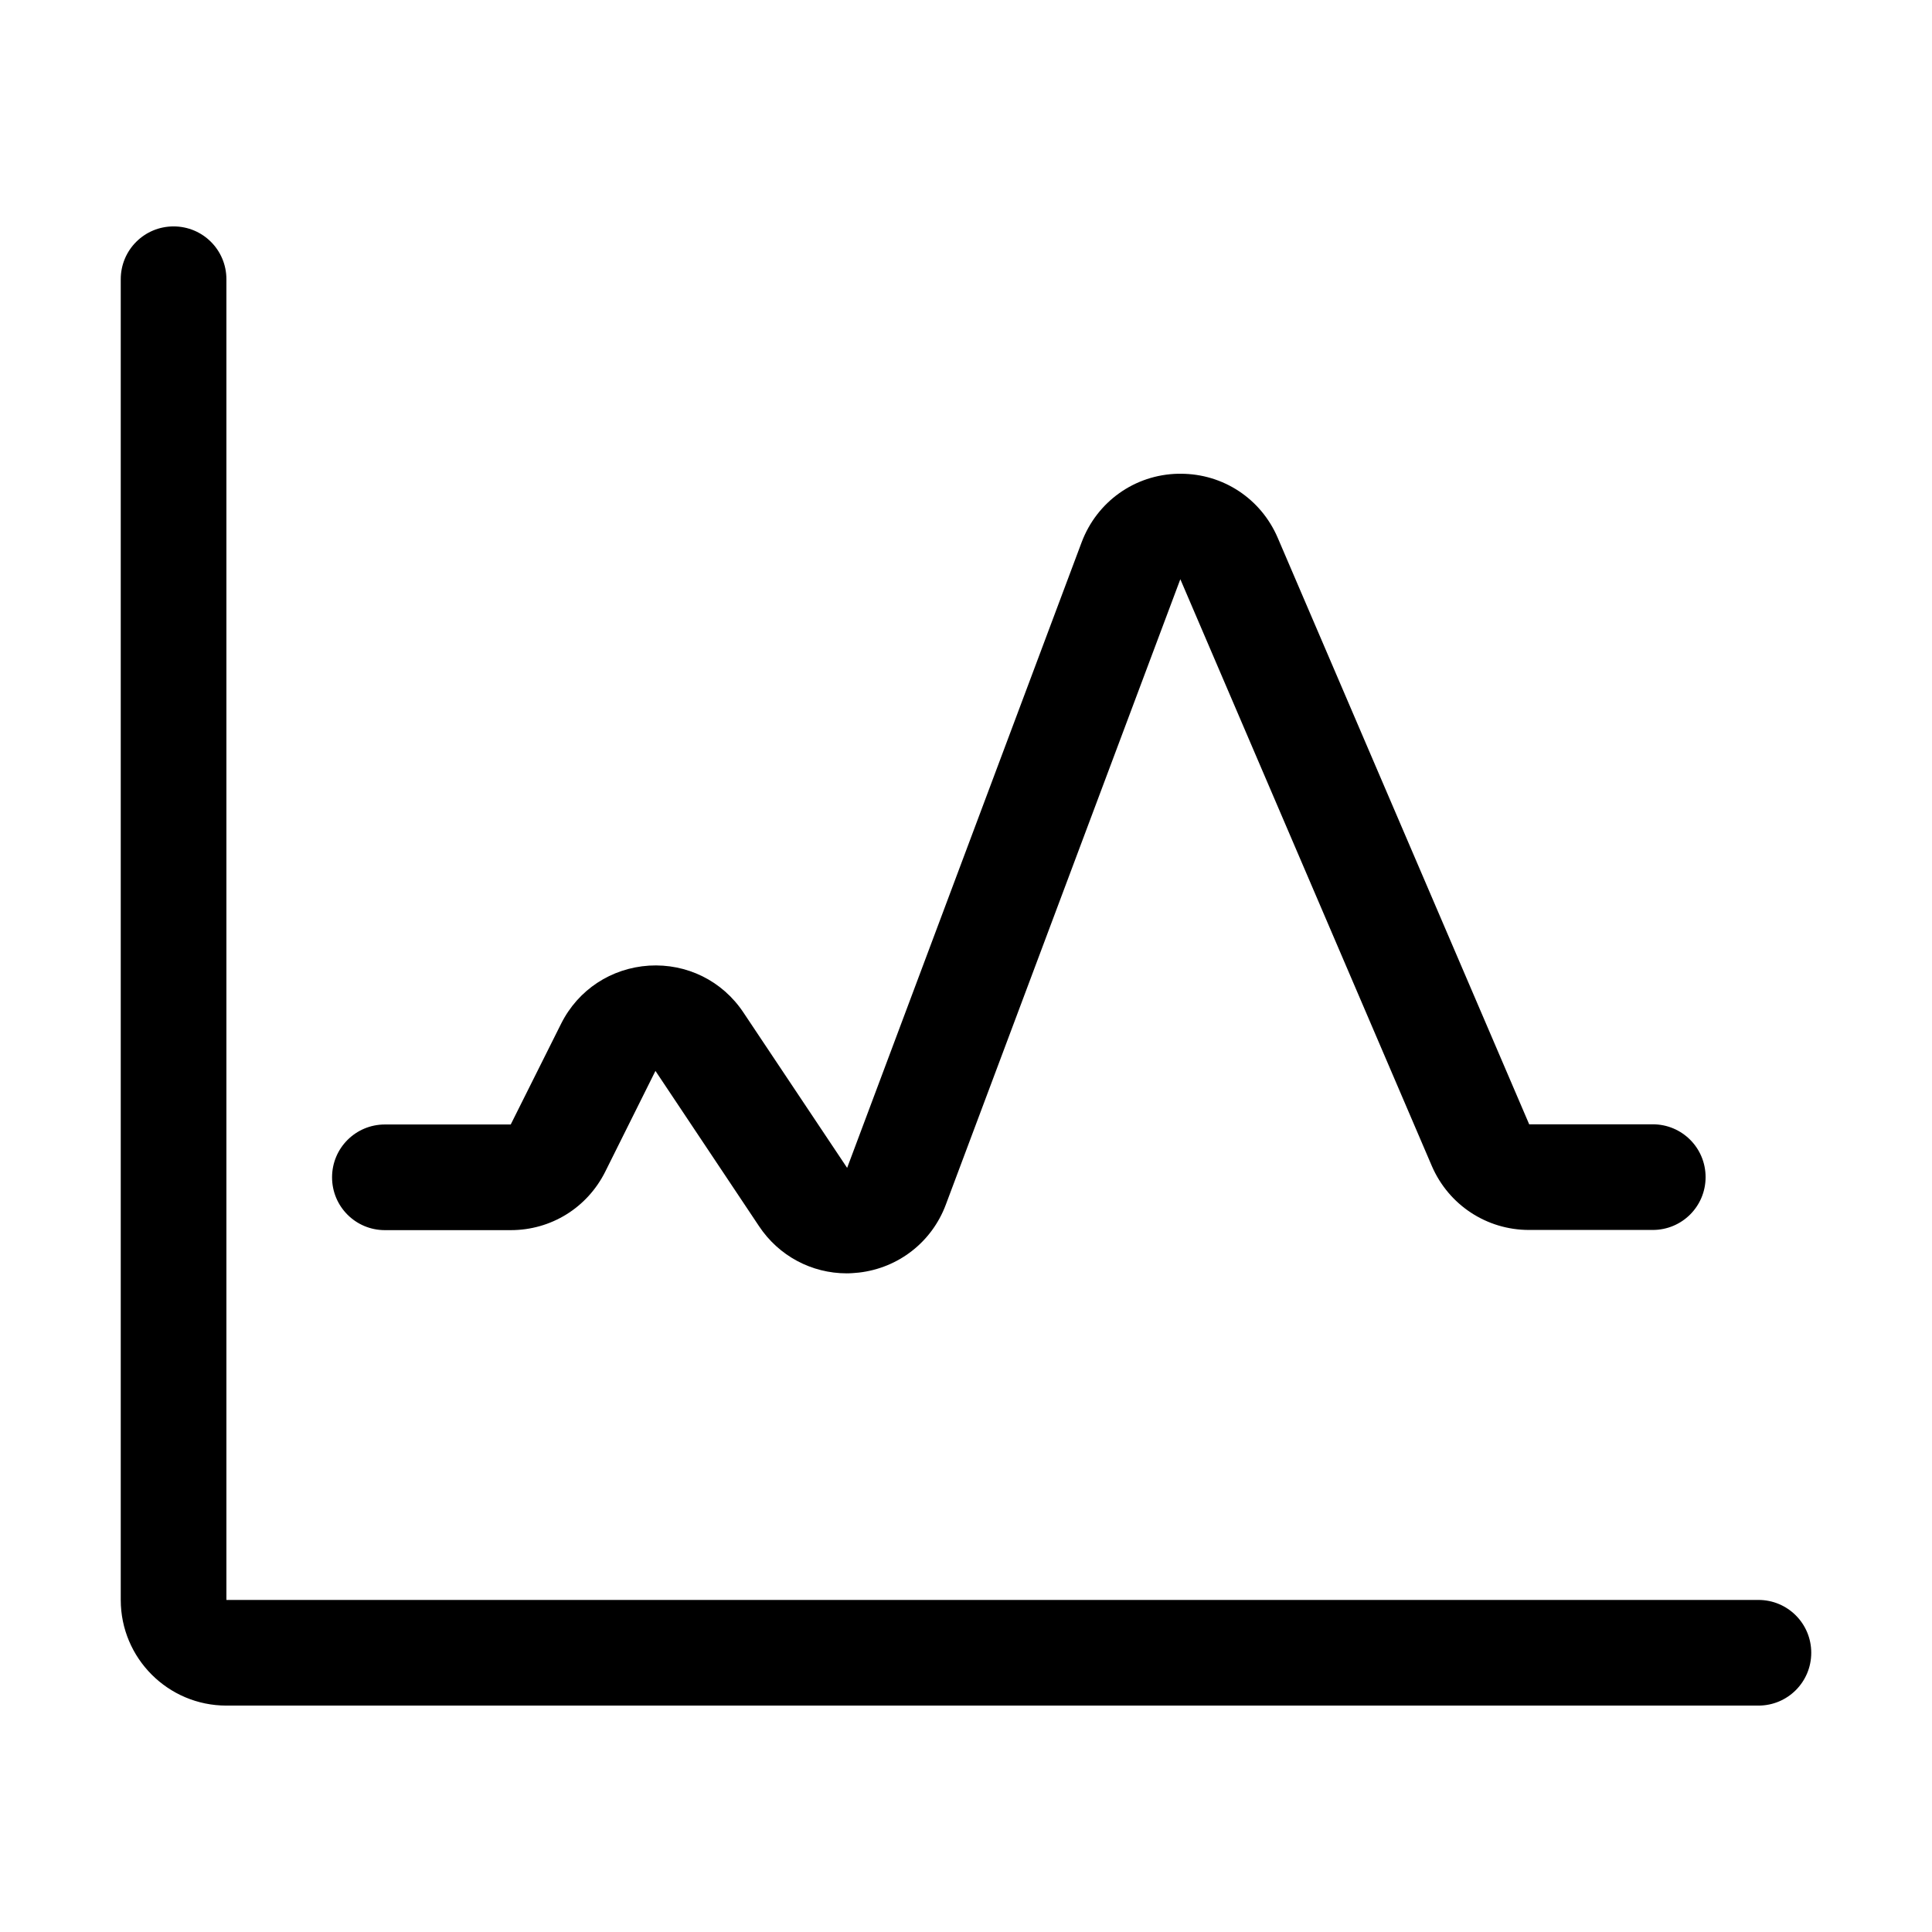 <svg class="icon" viewBox="0 0 1024 1024" xmlns="http://www.w3.org/2000/svg" width="200" height="200"><path d="M932 848H120V148c0-15.5-12.5-28-28-28s-28 12.5-28 28v700c0 30.9 25.1 56 56 56h812c15.5 0 28-12.5 28-28s-12.5-28-28-28zM204 652h66.7c21.3 0 40.5-11.8 50.1-31l26.6-53.4 54.9 82.3c10.5 15.8 27.9 25 46.5 25 2.1 0 4.3-.2 6.4-.4 21-2.4 38.7-16.2 46.1-36L625.6 307l133.3 311c8.9 20.6 29 33.9 51.5 33.9H876c15.5 0 28-12.5 28-28s-12.5-28-28-28h-65.5L677.2 285c-8.9-20.7-28.9-33.9-51.4-33.9h-1.4c-23 .5-43 14.8-51.1 36.3L449 619l-55-82.4c-11.2-16.8-30-26-50-24.8-20.1 1.3-37.6 12.8-46.6 30.8L270.7 596H204c-15.5 0-28 12.5-28 28s12.5 28 28 28z"/></svg>
